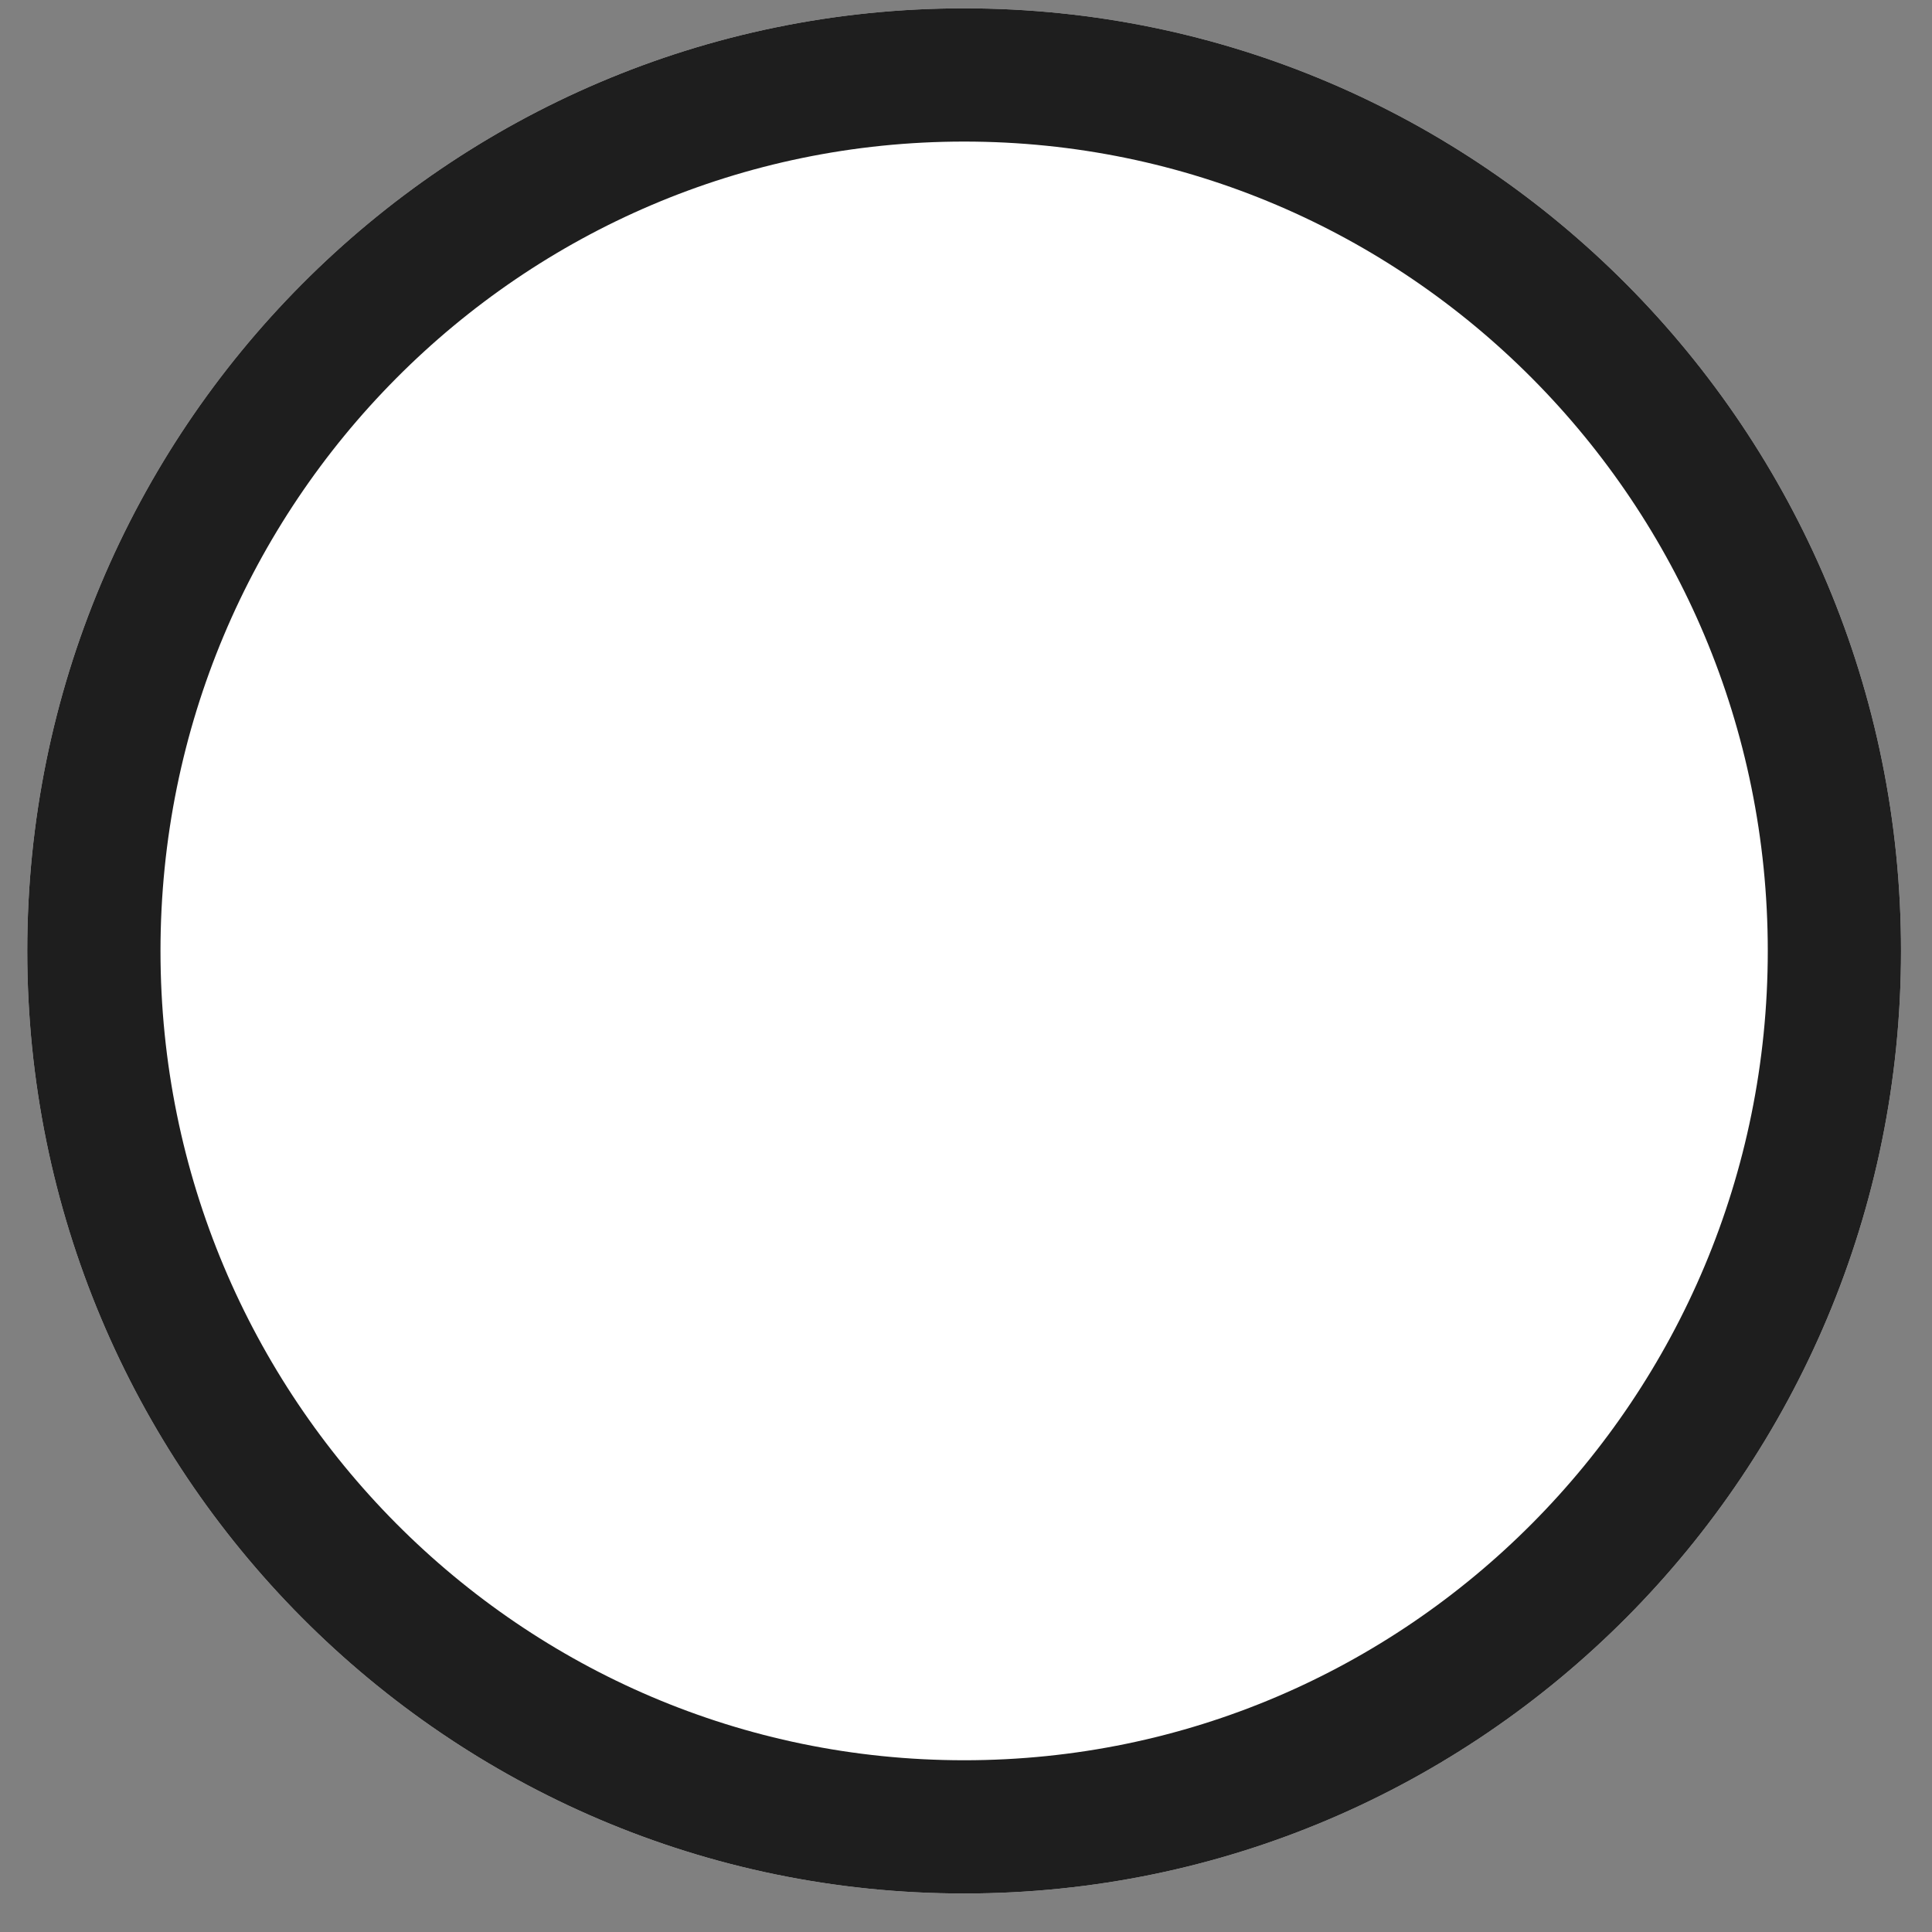 <svg xmlns="http://www.w3.org/2000/svg" width="29" height="29" viewBox="0 0 29 29"><rect x="0" y="0" width="29" height="29" fill="#808080" stroke="none"/><defs><clipPath id="z3qwa"><path fill="#fff" d="M14.472.125c7.767 0 14.063 6.334 14.063 14.148s-6.296 14.149-14.063 14.149S.409 22.087.409 14.273C.41 6.46 6.705.125 14.472.125z"/></clipPath></defs><g><g><path fill="#fff" d="M14.472.125c7.767 0 14.063 6.334 14.063 14.148s-6.296 14.149-14.063 14.149S.409 22.087.409 14.273C.41 6.46 6.705.125 14.472.125z"/><path fill="none" stroke="#1e1e1e" stroke-linecap="round" stroke-linejoin="round" stroke-miterlimit="50" stroke-width="4" d="M14.472.125c7.767 0 14.063 6.334 14.063 14.148s-6.296 14.149-14.063 14.149S.409 22.087.409 14.273C.41 6.46 6.705.125 14.472.125z" clip-path="url(&quot;#z3qwa&quot;)"/></g></g></svg>